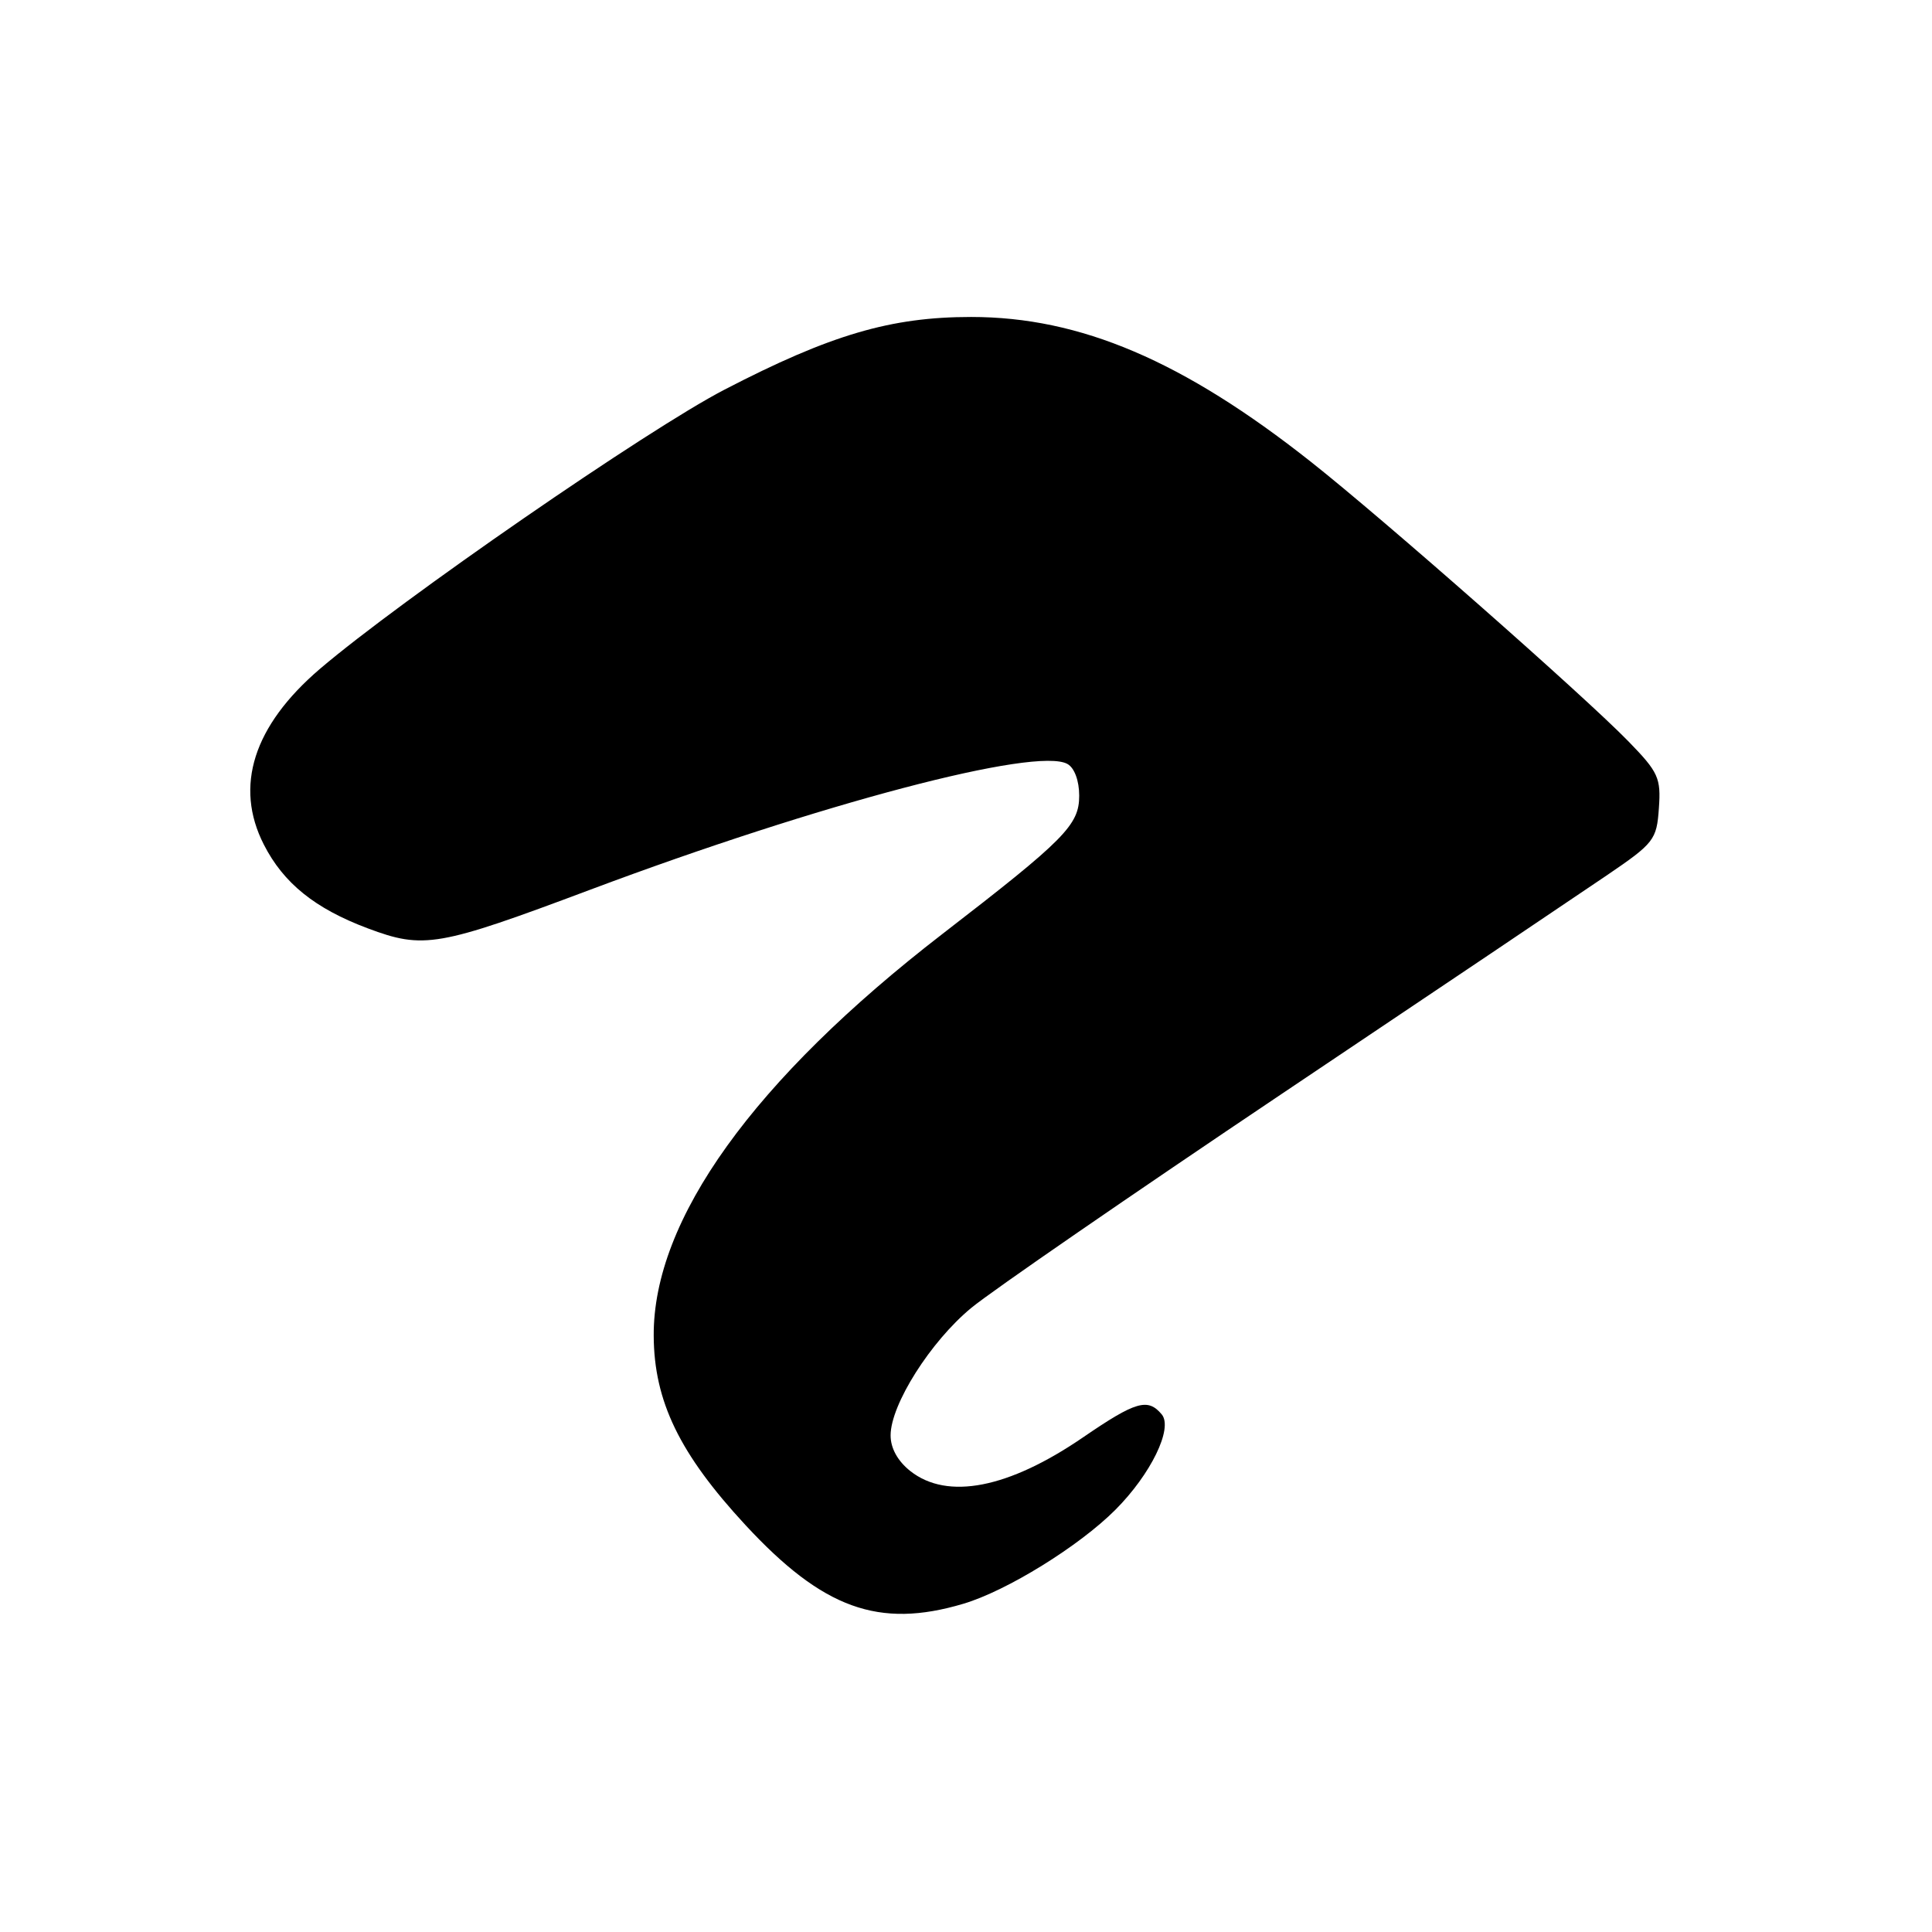 <?xml version="1.0" encoding="UTF-8" standalone="no"?>
<!DOCTYPE svg PUBLIC "-//W3C//DTD SVG 1.1//EN" "http://www.w3.org/Graphics/SVG/1.1/DTD/svg11.dtd" >
<svg xmlns="http://www.w3.org/2000/svg" xmlns:xlink="http://www.w3.org/1999/xlink" version="1.1" viewBox="0 0 256 256">
 <g >
 <path fill="currentColor"
d=" M 127.64 212.51 C 133.39 210.81 142.98 204.88 147.79 200.06 C 152.49 195.35 155.46 189.26 153.94 187.42 C 152.10 185.21 150.50 185.67 143.52 190.45 C 133.64 197.22 125.55 198.80 120.63 194.93 C 118.95 193.60 118.00 191.89 118.01 190.18 C 118.02 186.11 123.30 177.76 128.69 173.31 C 131.33 171.12 149.88 158.34 169.89 144.91 C 189.91 131.49 209.26 118.47 212.89 116.00 C 219.18 111.72 219.52 111.29 219.81 107.10 C 220.10 103.09 219.75 102.32 215.81 98.27 C 209.96 92.25 183.31 68.78 173.71 61.20 C 156.76 47.80 143.15 42.00 128.68 42.00 C 118.03 42.00 110.04 44.35 96.00 51.63 C 85.82 56.90 53.09 79.50 42.38 88.64 C 33.58 96.17 31.02 104.19 34.96 111.91 C 37.56 117.02 41.74 120.39 48.73 123.01 C 56.15 125.79 58.04 125.46 78.24 117.88 C 108.63 106.48 137.32 98.92 141.44 101.23 C 142.37 101.74 143.00 103.46 143.00 105.43 C 143.00 109.32 141.12 111.22 124.88 123.75 C 99.87 143.06 86.53 161.62 86.62 177.00 C 86.66 185.67 90.05 192.65 98.77 202.07 C 109.04 213.16 116.44 215.84 127.64 212.51 Z "/>
</g>
</svg>